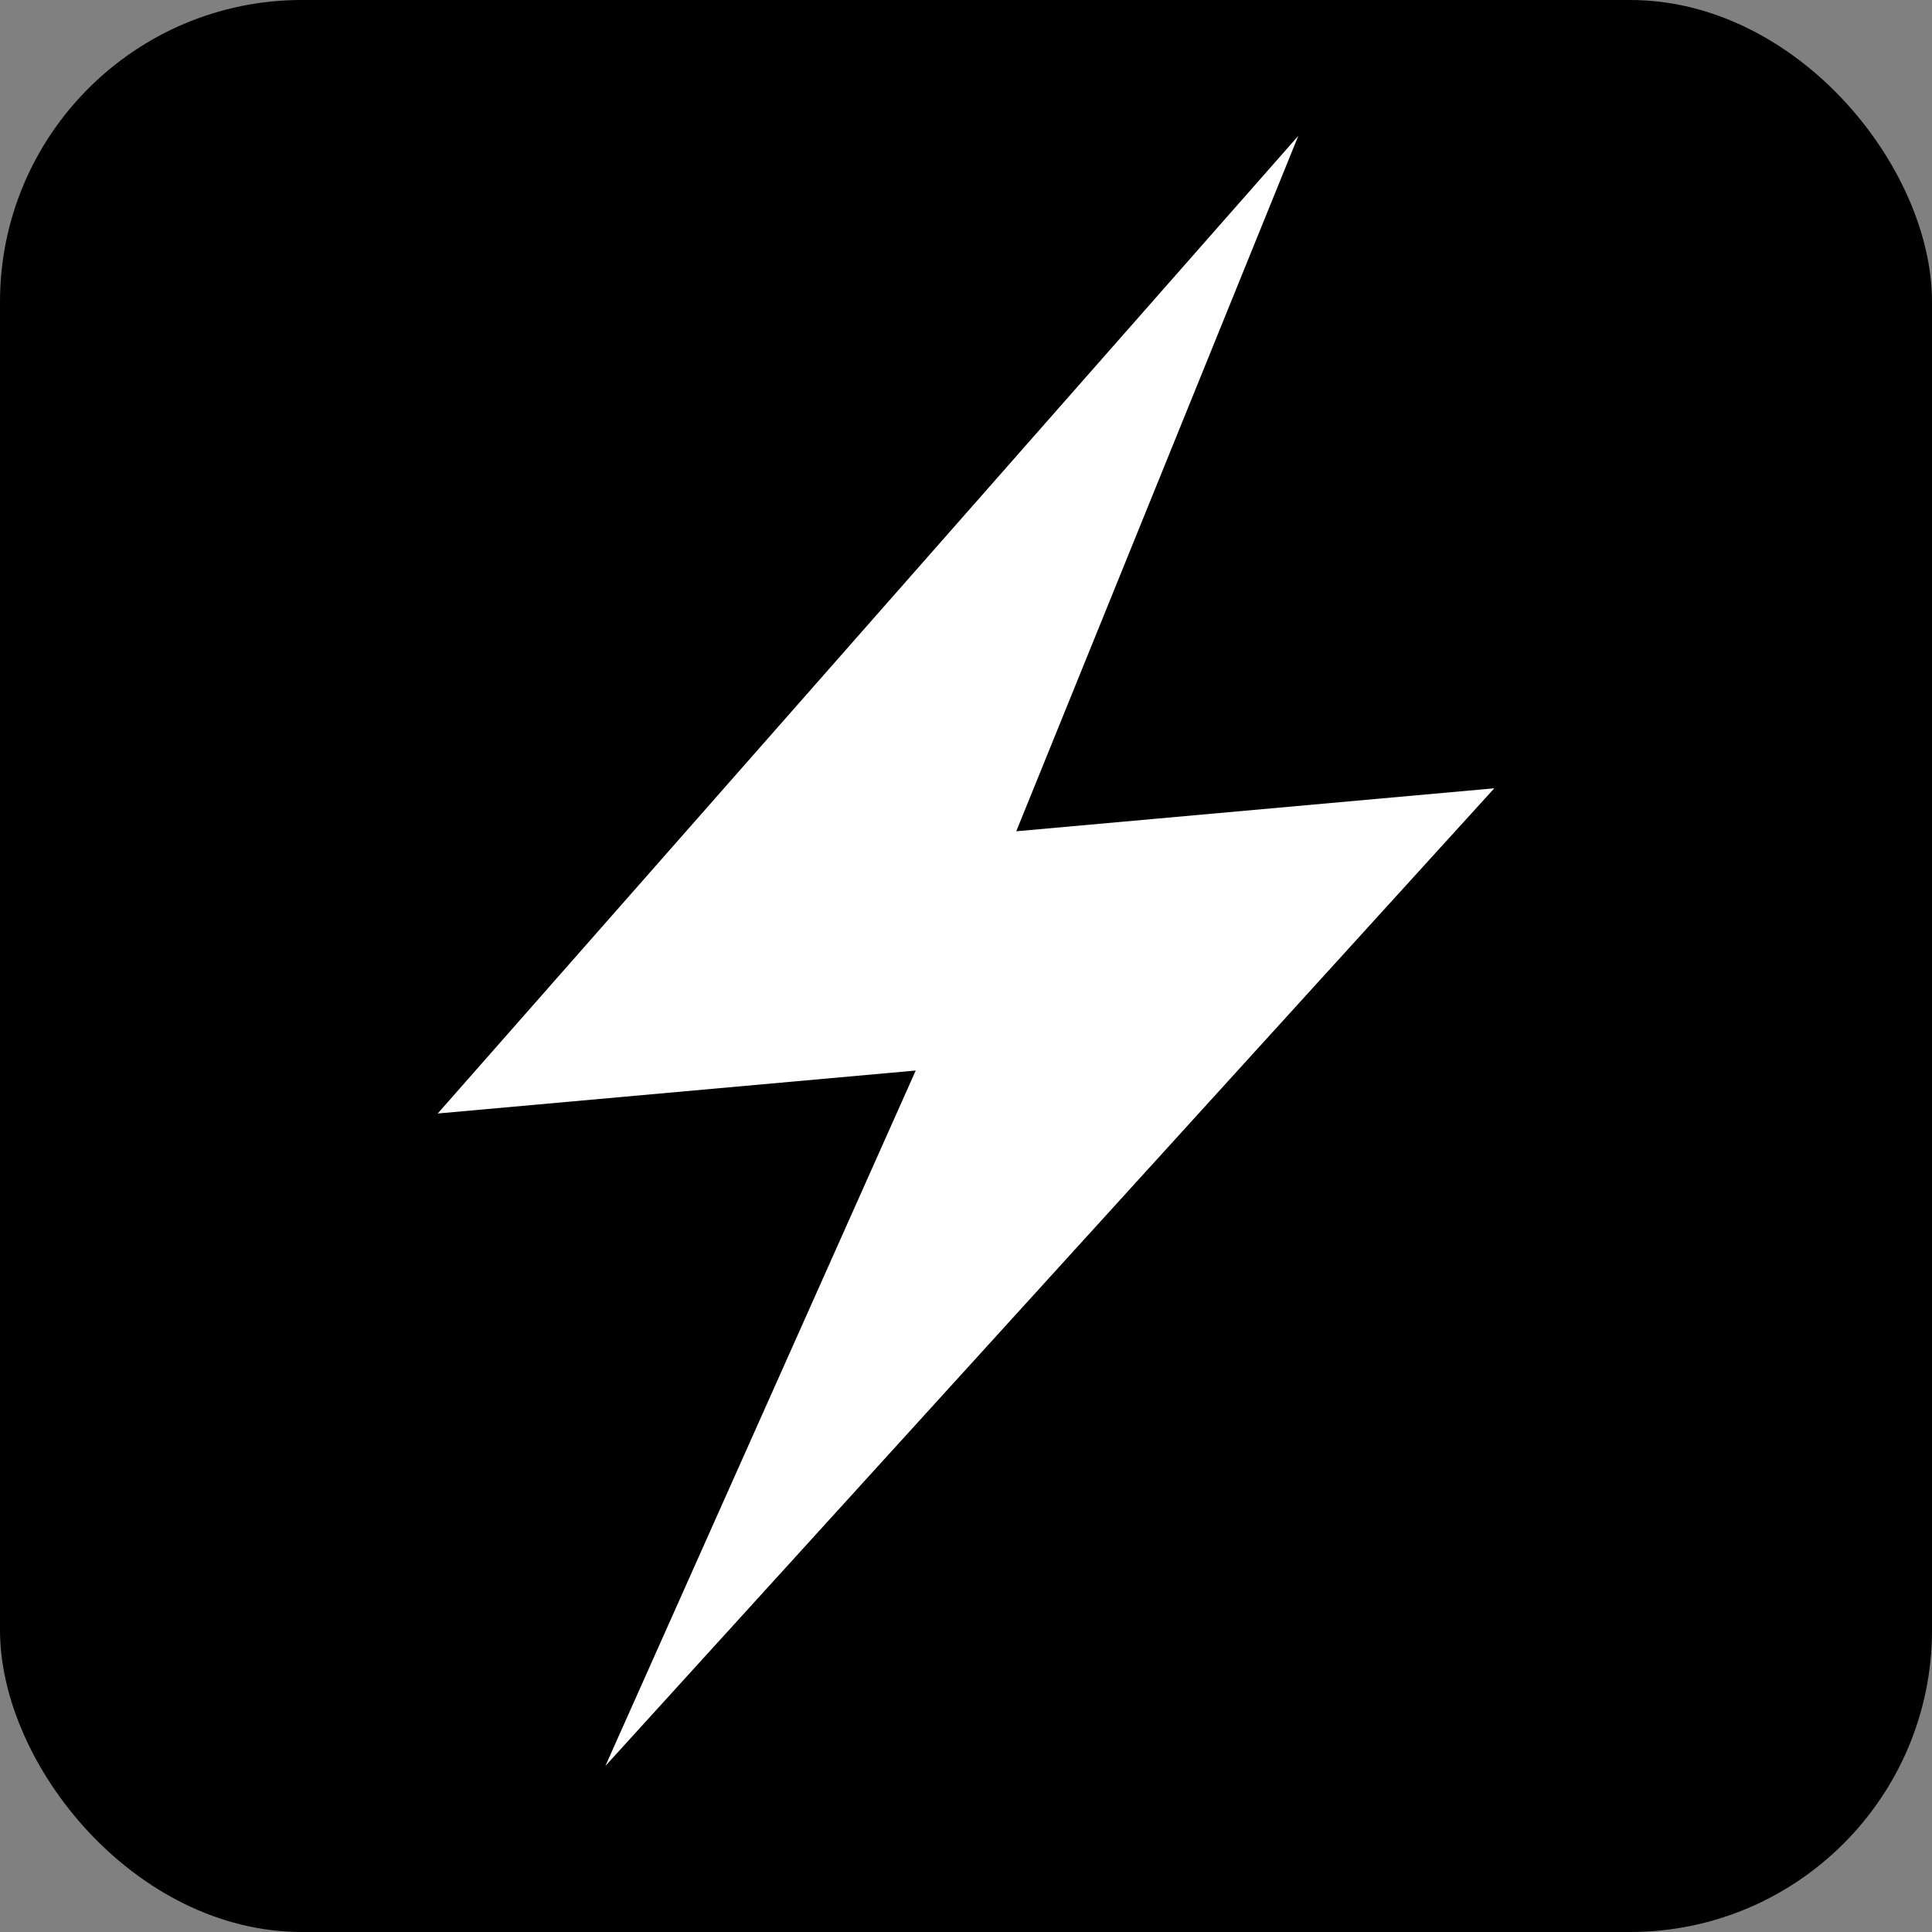 <svg width="128" height="128" viewBox="0 0 128 128" fill="none" xmlns="http://www.w3.org/2000/svg">
<rect x="0" y="0" width="128" height="128" fill="#808080" stroke="none"/>
<rect width="128" height="128" rx="20" fill="black"/>
<path d="M40.108 117L60.67 70.925L29 73.772L86.016 9L67.33 55.074L99 52.227L40.108 117Z" fill="white"/>
</svg>
